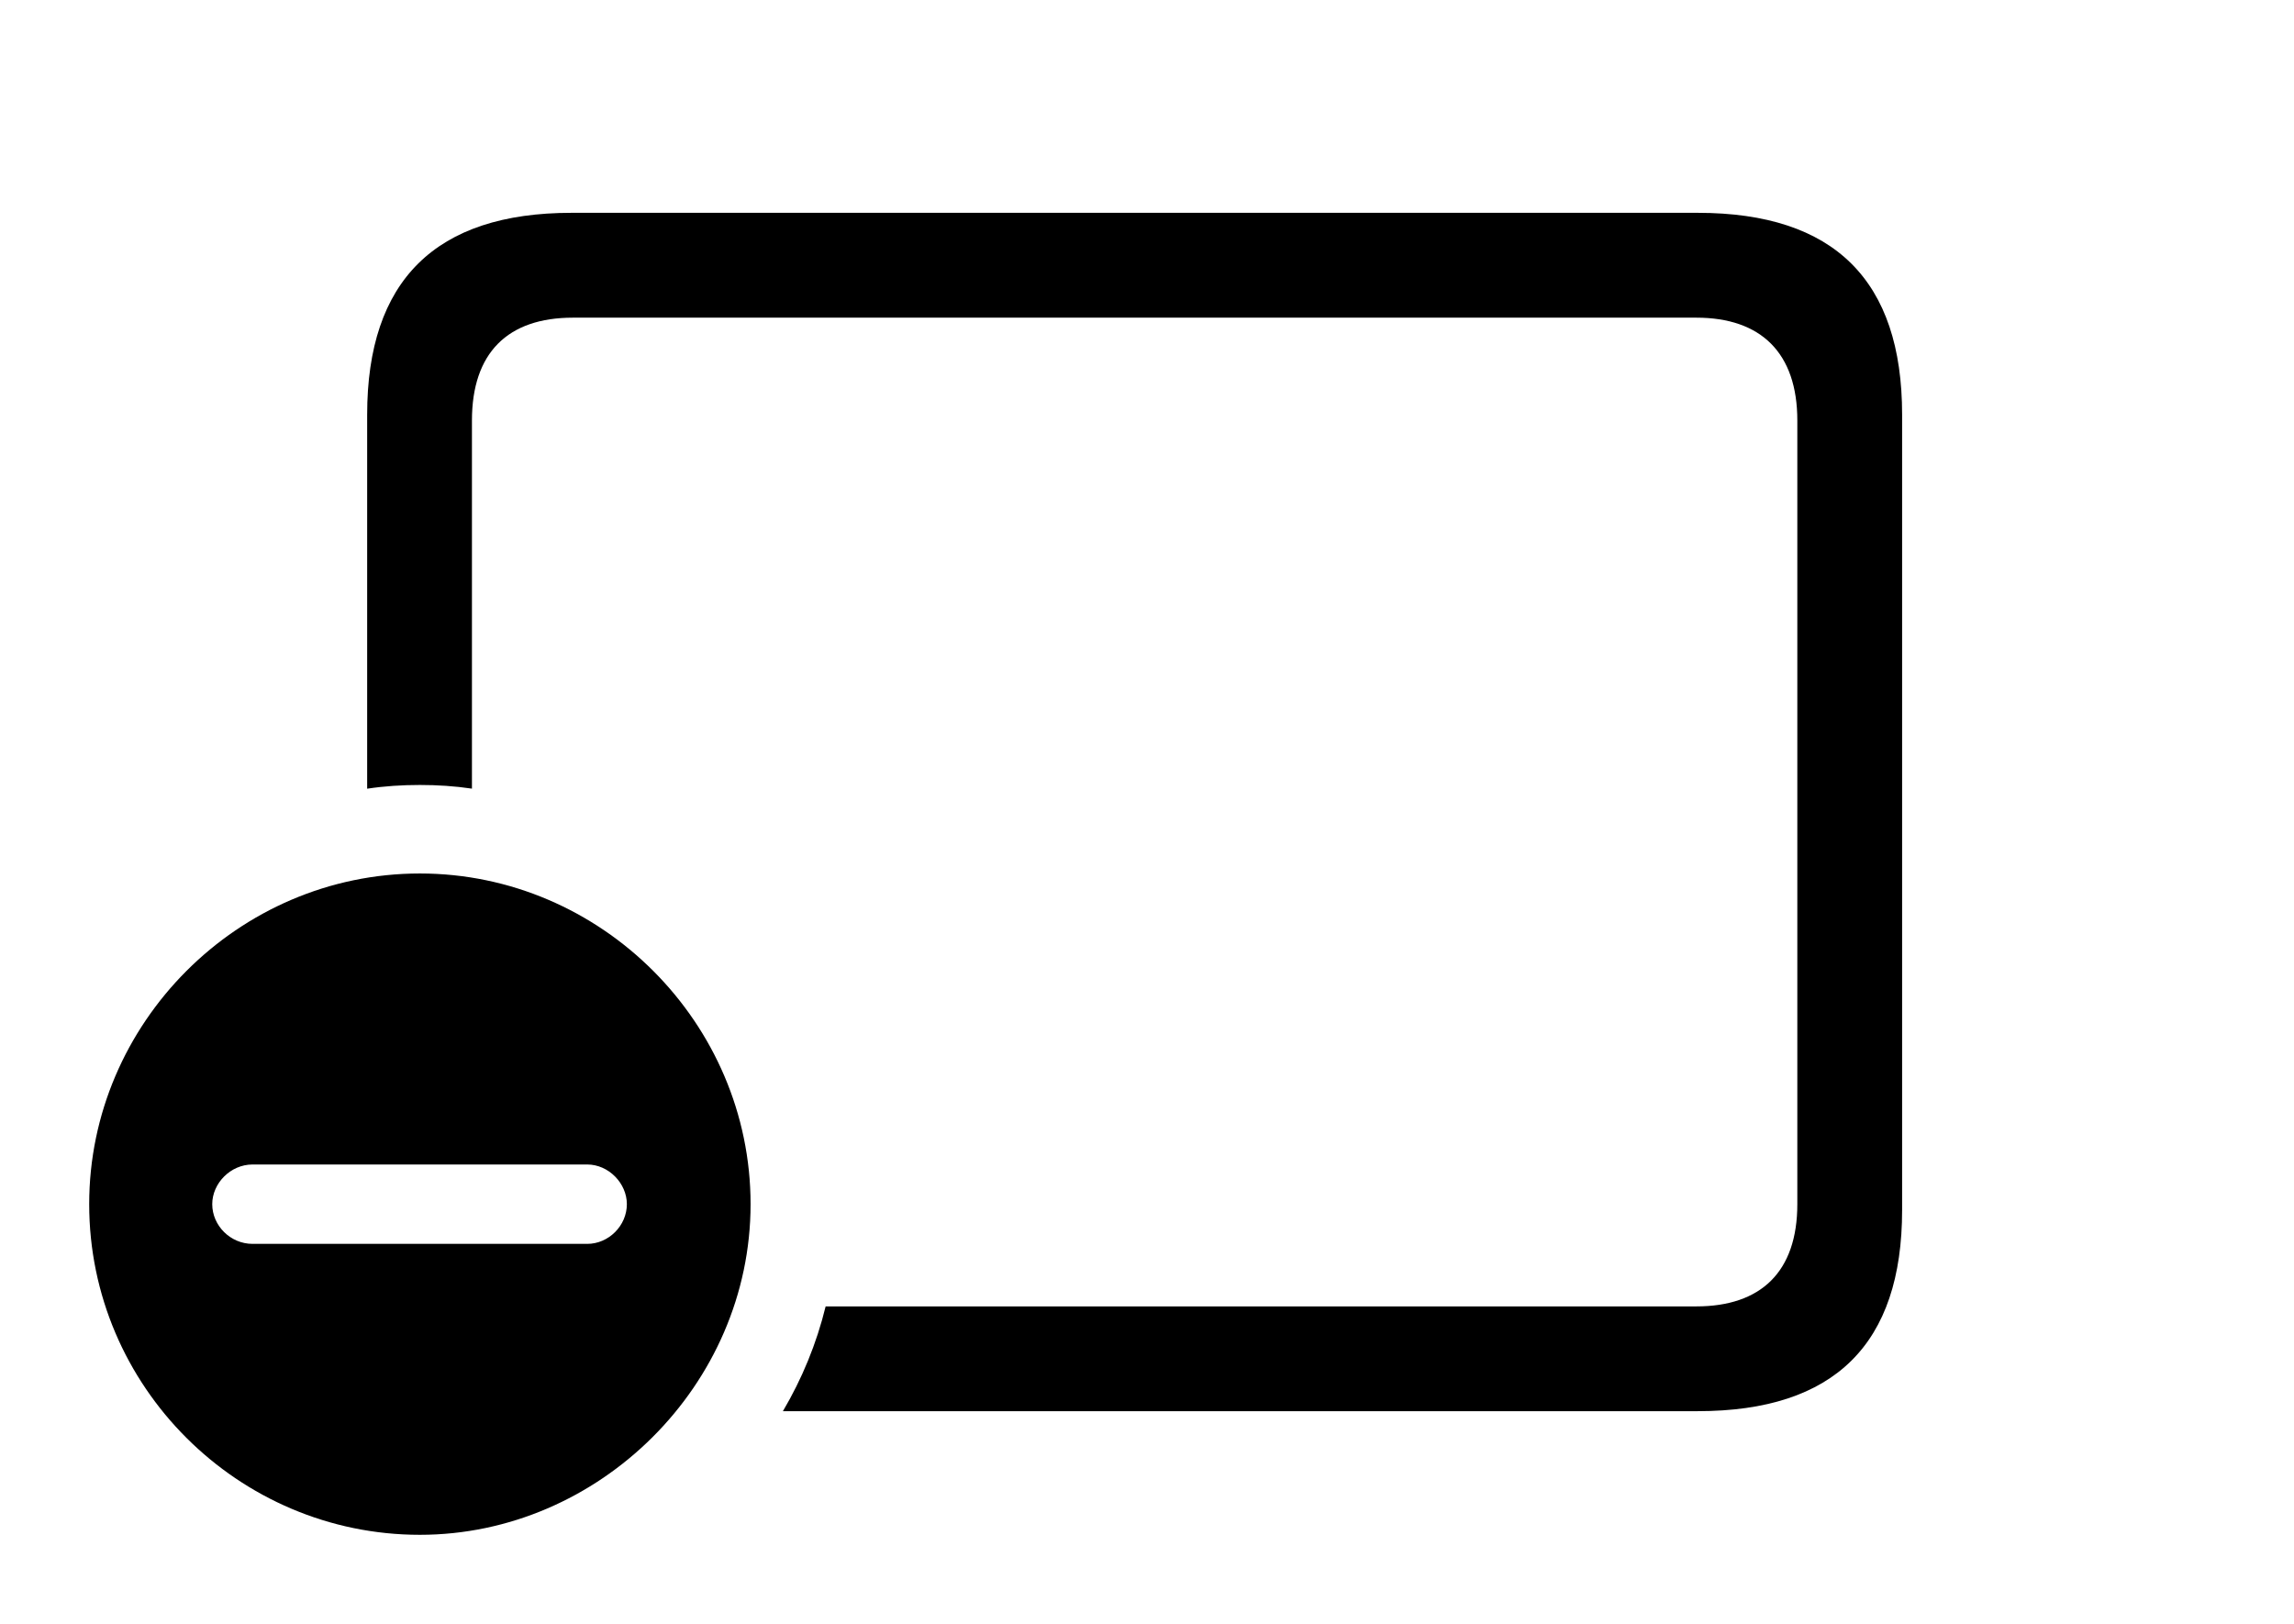 <svg version="1.1" xmlns="http://www.w3.org/2000/svg" xmlns:xlink="http://www.w3.org/1999/xlink" width="34.414" height="24.365" viewBox="0 0 34.414 24.365">
 <g>
  <rect height="24.365" opacity="0" width="34.414" x="0" y="0"/>
  <path d="M28.535 6.221L28.535 18.154C28.535 20.166 27.52 21.172 25.469 21.172L11.745 21.172C12.032 20.686 12.25 20.158 12.386 19.6L25.449 19.6C26.416 19.6 26.963 19.082 26.963 18.066L26.963 6.309C26.963 5.293 26.416 4.766 25.449 4.766L8.594 4.766C7.617 4.766 7.08 5.293 7.08 6.309L7.08 11.832C6.825 11.794 6.564 11.777 6.299 11.777C6.031 11.777 5.766 11.794 5.508 11.833L5.508 6.221C5.508 4.209 6.533 3.193 8.574 3.193L25.469 3.193C27.52 3.193 28.535 4.209 28.535 6.221Z" fill="currentColor"/>
  <path d="M11.26 18.066C11.26 20.781 8.984 23.027 6.299 23.027C3.574 23.027 1.338 20.801 1.338 18.066C1.338 15.352 3.574 13.105 6.299 13.105C9.023 13.105 11.26 15.352 11.26 18.066ZM3.789 17.471C3.457 17.471 3.184 17.754 3.184 18.066C3.184 18.389 3.457 18.662 3.789 18.662L8.809 18.662C9.131 18.662 9.404 18.389 9.404 18.066C9.404 17.754 9.131 17.471 8.809 17.471Z" fill="currentColor"/>
 </g>
</svg>
